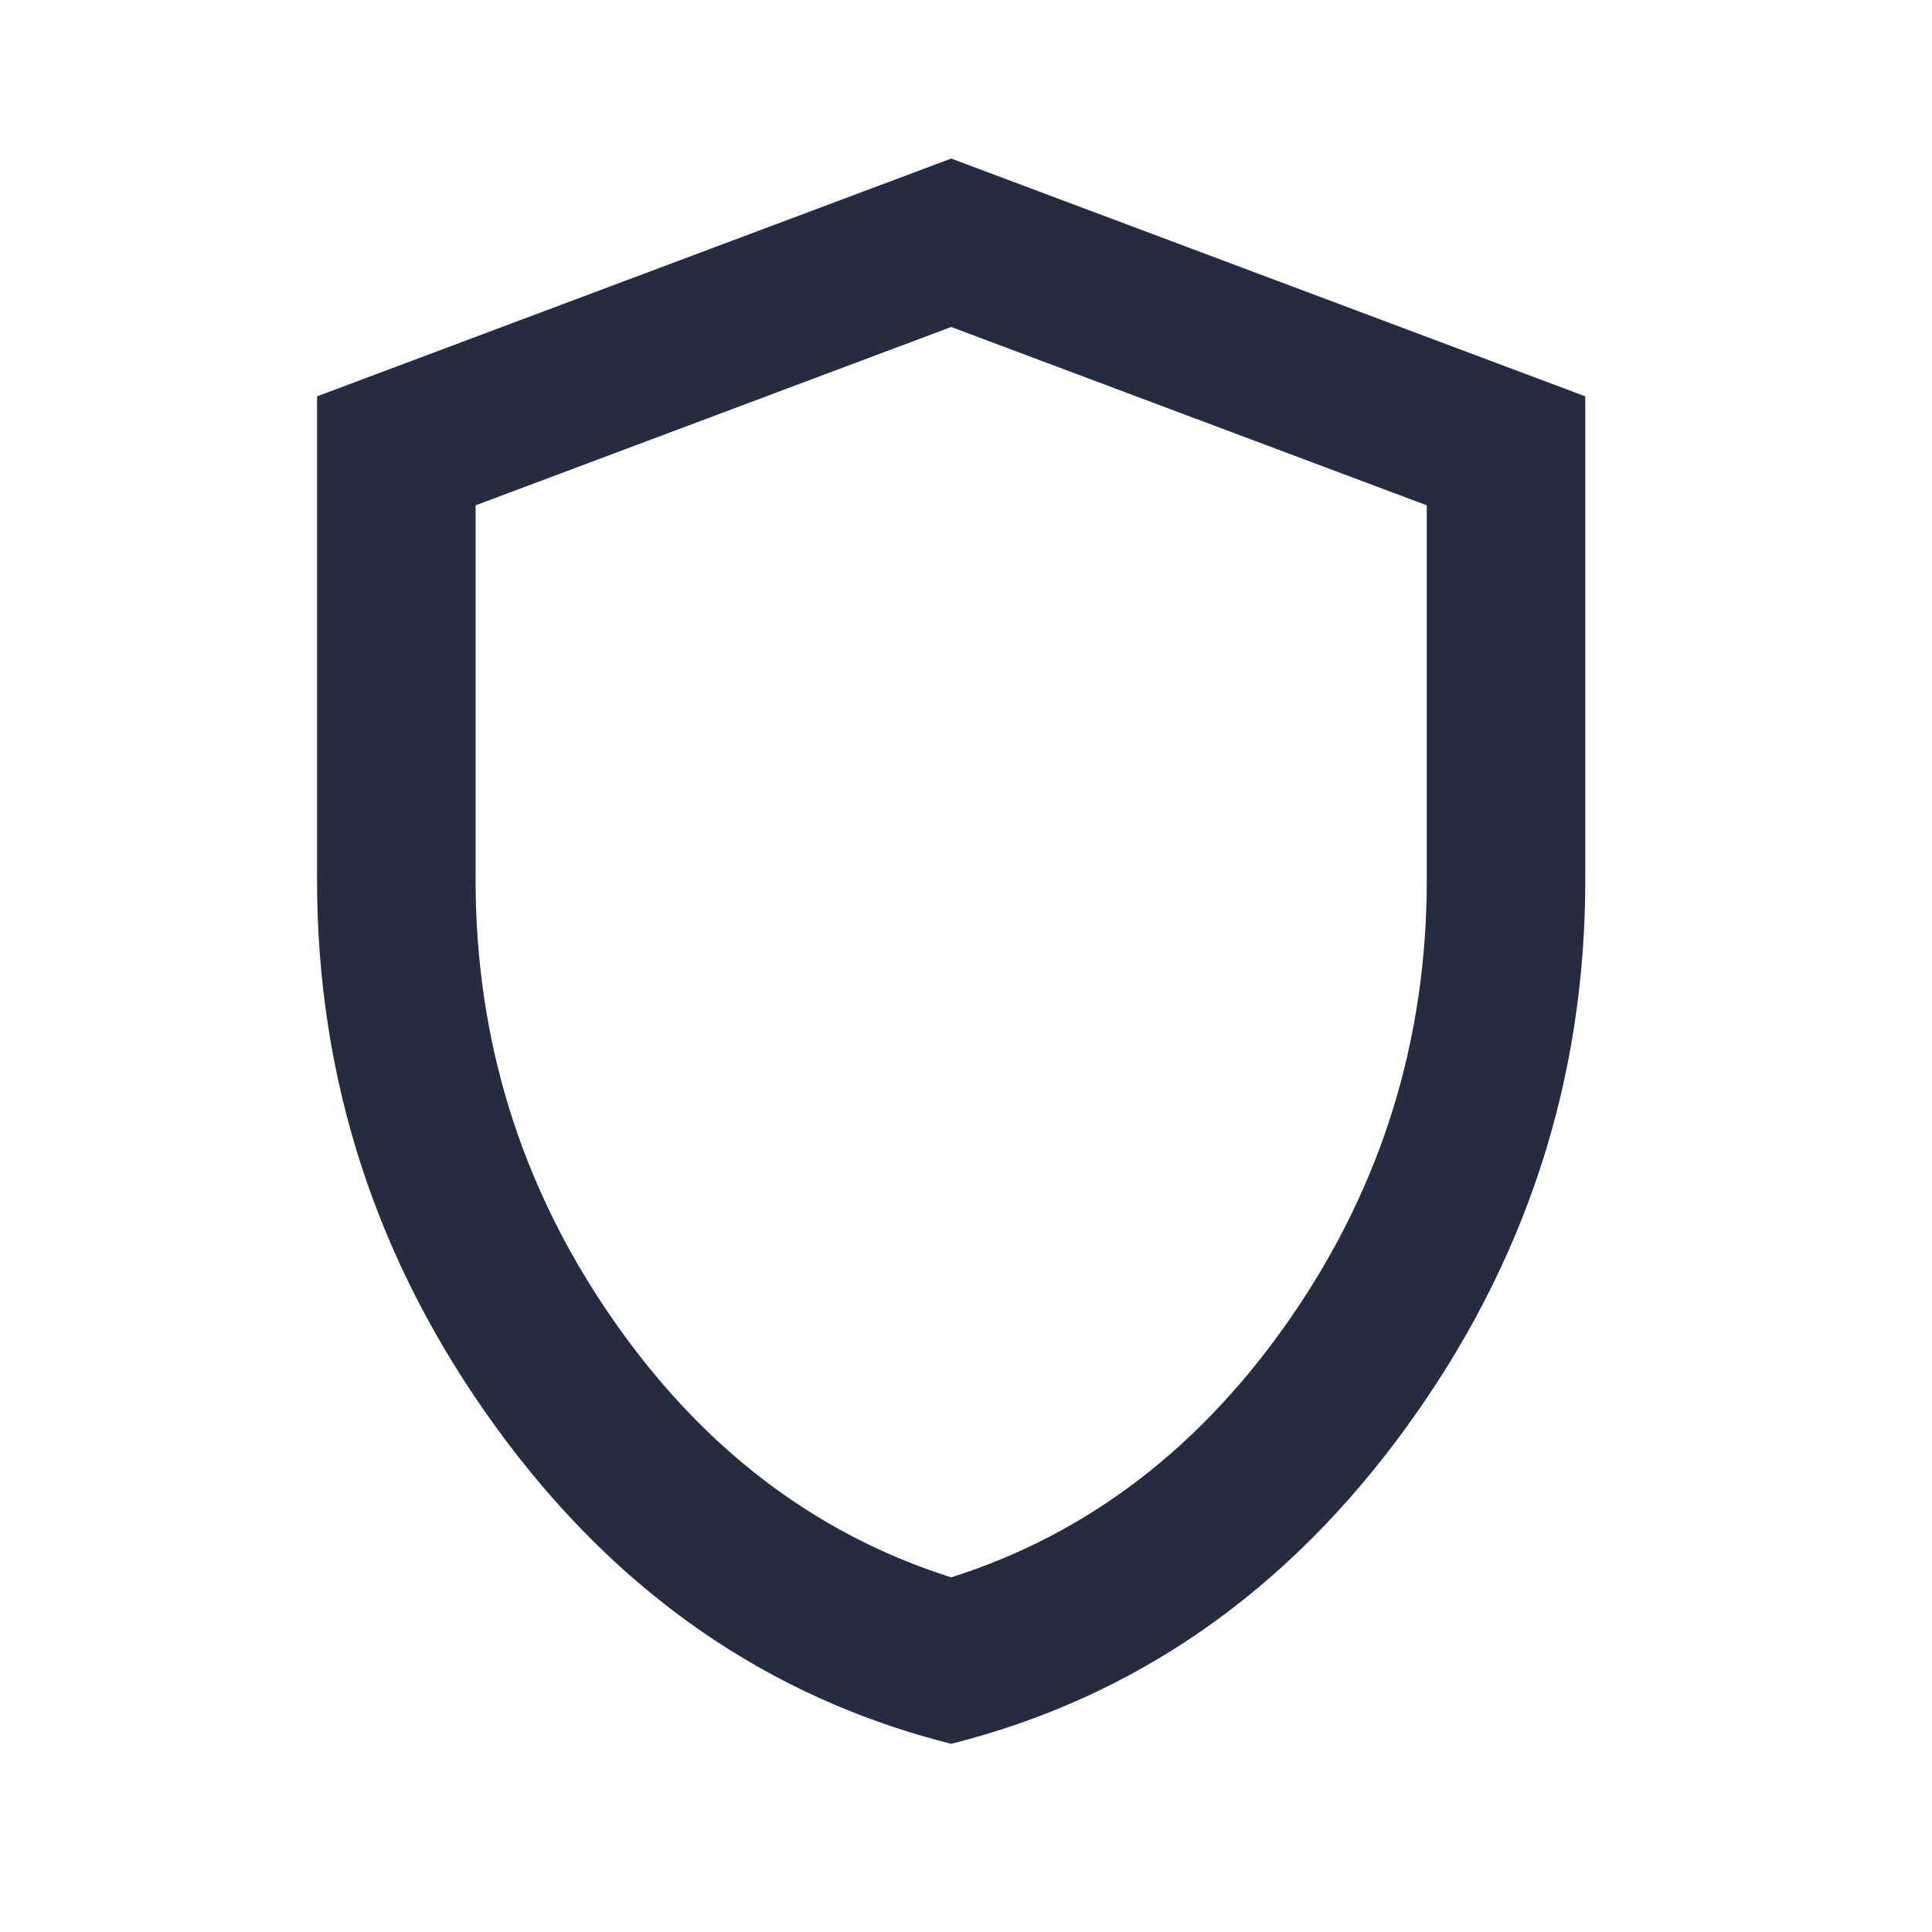 <svg width="48" height="48" viewBox="0 0 48 48" fill="none" xmlns="http://www.w3.org/2000/svg">
<g id="shield">
<mask id="mask0_75_29620" style="mask-type:alpha" maskUnits="userSpaceOnUse" x="0" y="0" width="48" height="48">
<rect id="Bounding box" width="47.264" height="47.264" fill="#D9D9D9"/>
</mask>
<g mask="url(#mask0_75_29620)">
<path id="shield_2" d="M23.632 43.325C19.07 42.176 15.303 39.559 12.333 35.472C9.362 31.386 7.877 26.848 7.877 21.86V9.847L23.632 3.939L39.386 9.847V21.86C39.386 26.848 37.901 31.386 34.931 35.472C31.96 39.559 28.194 42.176 23.632 43.325ZM23.632 39.189C27.045 38.106 29.868 35.94 32.1 32.691C34.332 29.441 35.448 25.831 35.448 21.86V12.555L23.632 8.124L11.816 12.555V21.86C11.816 25.831 12.932 29.441 15.164 32.691C17.395 35.94 20.218 38.106 23.632 39.189Z" fill="#252C40"/>
</g>
</g>
</svg>
